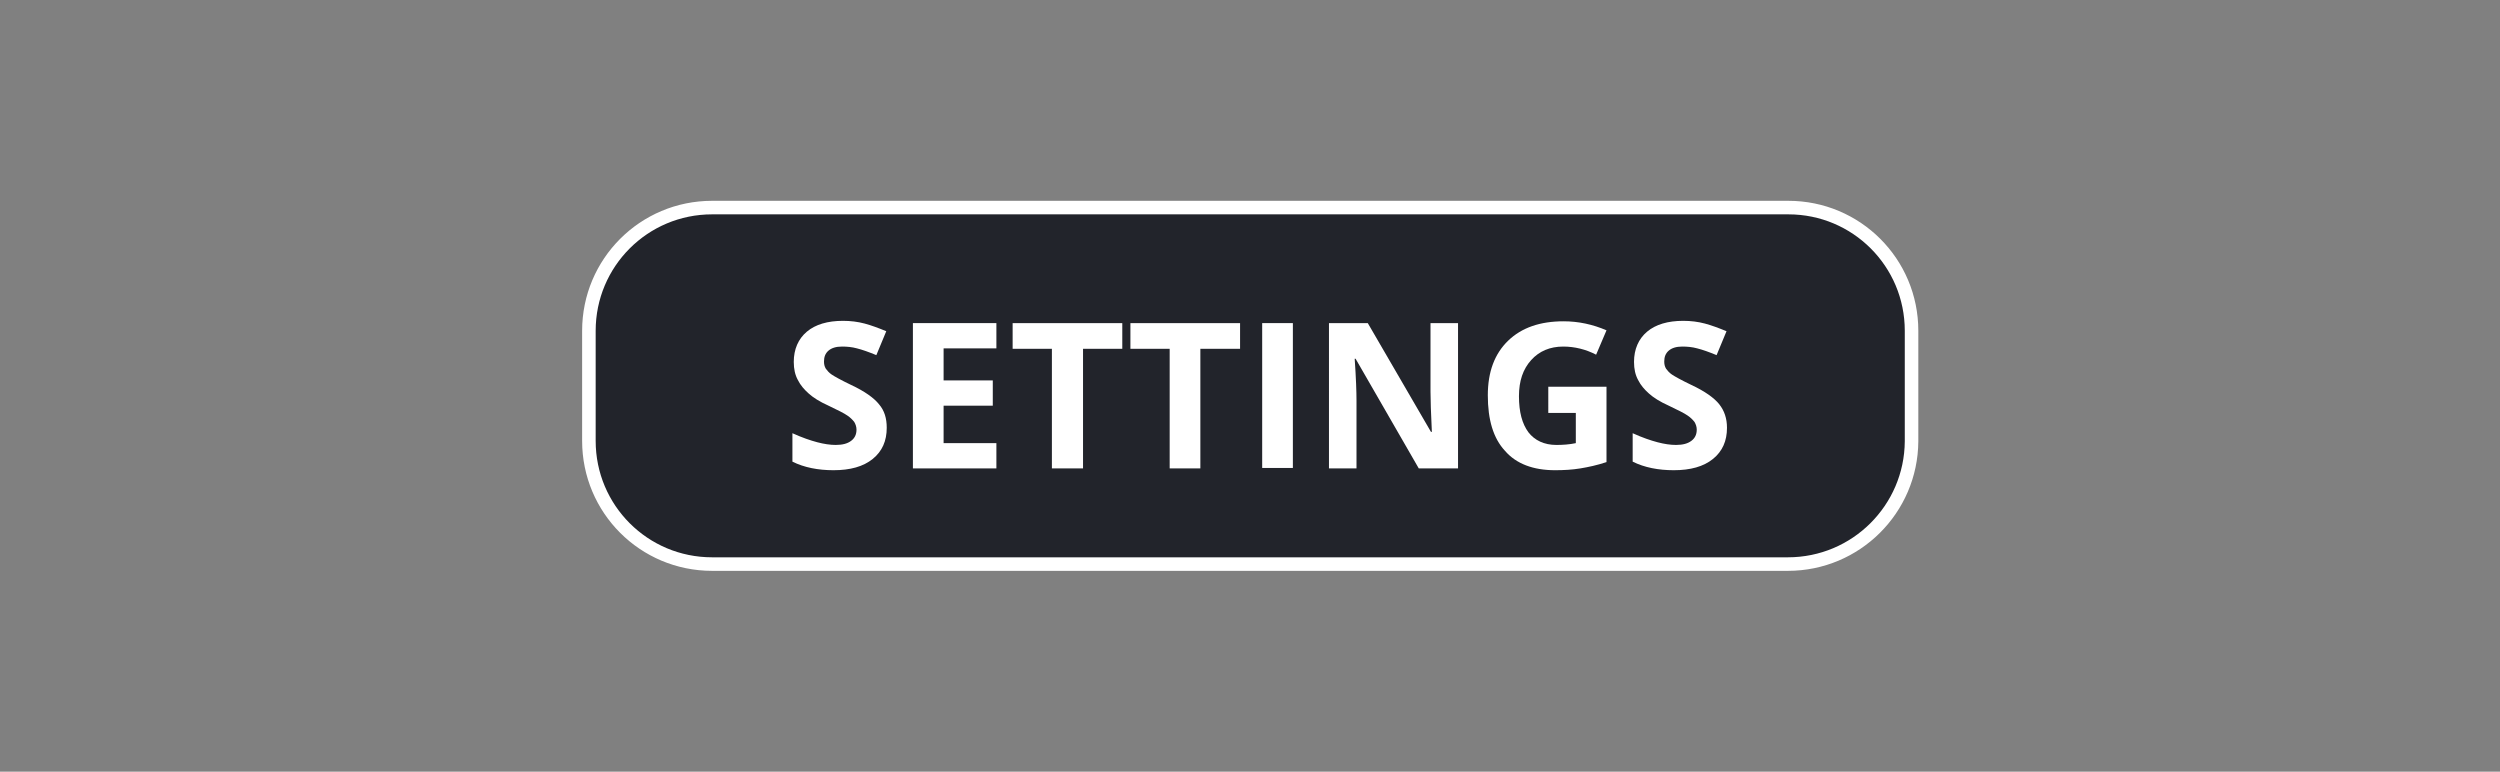 <?xml version="1.0" encoding="utf-8"?>
<!-- Generator: Adobe Illustrator 25.0.1, SVG Export Plug-In . SVG Version: 6.00 Build 0)  -->
<svg version="1.1" xmlns="http://www.w3.org/2000/svg" xmlns:xlink="http://www.w3.org/1999/xlink" x="0px" y="0px"
	 viewBox="0 0 554 171" style="enable-background:new 0 0 554 171;" xml:space="preserve">
<rect x="0" y="0" width="554" height="171" fill="#808080" stroke="none"/>
<style type="text/css">
	.st0{fill:#22242B;}
	.st1{fill:#86E0DD;}
	.st2{enable-background:new    ;}
	.st3{fill:#FFFFFF;}
	.st4{fill:none;stroke:#FFFFFF;stroke-width:3;stroke-miterlimit:10;}
	.st5{opacity:0.2;fill:#F7A9D3;}
	.st6{fill:none;stroke:#FFFFFF;stroke-width:4;stroke-miterlimit:10;}
	.st7{fill:#94D860;}
	.st8{fill:none;stroke:#FFFFFF;stroke-width:5;stroke-miterlimit:10;}
	.st9{fill:none;stroke:#FFFFFF;stroke-width:5;stroke-linecap:round;stroke-miterlimit:10;}
	.st10{fill:none;stroke:#FFFFFF;stroke-width:2;stroke-miterlimit:10;}
	.st11{fill:#22242B;stroke:#FFFFFF;stroke-width:3;stroke-miterlimit:10;}
	.st12{opacity:0.2;fill:#FFFFFF;}
</style>
<g id="Слой_11">
</g>
<g id="Basket">
</g>
<g id="New_Collection">
</g>
<g id="Menu">
</g>
<g id="Market">
</g>
<g id="Login">
	<g id="_x5B_YOUR_IMAGE_HERE_x5D_">
	</g>
</g>
<g id="Слой_8">
	<g id="_x5B_YOUR_TEXT_HERE_x5D__1_">
	</g>
</g>
<g id="Слой_10">
</g>
<g id="Слой_16">
</g>
<g id="Слой_17">
</g>
<g id="Слой_14">
</g>
<g id="Слой_15">
	<g>
		<path class="st11" d="M396.2,125H157.8c-15.1,0-27.3-12.2-27.3-27.3V73.3c0-15.1,12.2-27.3,27.3-27.3h238.5
			c15.1,0,27.3,12.2,27.3,27.3v24.5C423.5,112.8,411.3,125,396.2,125z"/>
		<g>
			<path class="st3" d="M196.5,94.8c0,2.9-1,5.2-3.1,6.9c-2.1,1.7-5,2.5-8.7,2.5c-3.4,0-6.5-0.6-9.1-1.9v-6.3c2.2,1,4,1.6,5.5,2
				c1.5,0.4,2.9,0.6,4.1,0.6c1.5,0,2.6-0.3,3.4-0.9c0.8-0.6,1.2-1.4,1.2-2.5c0-0.6-0.2-1.2-0.5-1.7c-0.4-0.5-0.9-1-1.5-1.4
				c-0.7-0.5-2.1-1.2-4.2-2.2c-2-0.9-3.4-1.8-4.4-2.7s-1.8-1.8-2.4-3c-0.6-1.1-0.9-2.4-0.9-4c0-2.8,1-5.1,2.9-6.7
				c1.9-1.6,4.6-2.4,8-2.4c1.7,0,3.3,0.2,4.8,0.6c1.5,0.4,3.1,1,4.8,1.7l-2.2,5.3c-1.7-0.7-3.1-1.2-4.3-1.5
				c-1.1-0.3-2.2-0.4-3.3-0.4c-1.3,0-2.3,0.3-3,0.9s-1,1.4-1,2.4c0,0.6,0.1,1.1,0.4,1.6c0.3,0.4,0.7,0.9,1.3,1.3
				c0.6,0.4,2,1.2,4.3,2.3c3,1.4,5.1,2.9,6.2,4.3C196,91,196.5,92.7,196.5,94.8z"/>
			<path class="st3" d="M220.8,103.8h-18.5V71.6h18.5v5.6h-11.7v7.1H220v5.6h-10.9v8.3h11.7V103.8z"/>
			<path class="st3" d="M239.9,103.8h-6.8V77.3h-8.7v-5.7h24.3v5.7h-8.7V103.8z"/>
			<path class="st3" d="M266,103.8h-6.8V77.3h-8.7v-5.7h24.3v5.7H266V103.8z"/>
			<path class="st3" d="M279.7,103.8V71.6h6.8v32.1H279.7z"/>
			<path class="st3" d="M323.1,103.8h-8.7l-14-24.3h-0.2c0.3,4.3,0.4,7.4,0.4,9.2v15.1h-6.1V71.6h8.6l14,24.1h0.2
				c-0.2-4.2-0.3-7.1-0.3-8.9V71.6h6.1V103.8z"/>
			<path class="st3" d="M343.3,85.7h12.7v16.7c-2.1,0.7-4,1.1-5.8,1.4c-1.8,0.3-3.7,0.4-5.6,0.4c-4.8,0-8.6-1.4-11.1-4.3
				c-2.6-2.8-3.8-6.9-3.8-12.3c0-5.2,1.5-9.2,4.5-12.1c3-2.9,7.1-4.3,12.3-4.3c3.3,0,6.5,0.7,9.5,2l-2.3,5.4
				c-2.3-1.2-4.8-1.8-7.3-1.8c-2.9,0-5.3,1-7.1,3s-2.7,4.6-2.7,8c0,3.5,0.7,6.1,2.1,8c1.4,1.8,3.5,2.8,6.2,2.8
				c1.4,0,2.9-0.1,4.3-0.4v-6.7h-6.1V85.7z"/>
			<path class="st3" d="M382.7,94.8c0,2.9-1,5.2-3.1,6.9c-2.1,1.7-5,2.5-8.7,2.5c-3.4,0-6.5-0.6-9.1-1.9v-6.3c2.2,1,4,1.6,5.5,2
				c1.5,0.4,2.9,0.6,4.1,0.6c1.5,0,2.6-0.3,3.4-0.9c0.8-0.6,1.2-1.4,1.2-2.5c0-0.6-0.2-1.2-0.5-1.7c-0.4-0.5-0.9-1-1.5-1.4
				c-0.7-0.5-2.1-1.2-4.2-2.2c-2-0.9-3.4-1.8-4.4-2.7s-1.8-1.8-2.4-3c-0.6-1.1-0.9-2.4-0.9-4c0-2.8,1-5.1,2.9-6.7
				c1.9-1.6,4.6-2.4,8-2.4c1.7,0,3.3,0.2,4.8,0.6c1.5,0.4,3.1,1,4.8,1.7l-2.2,5.3c-1.7-0.7-3.1-1.2-4.3-1.5
				c-1.1-0.3-2.2-0.4-3.3-0.4c-1.3,0-2.3,0.3-3,0.9s-1,1.4-1,2.4c0,0.6,0.1,1.1,0.4,1.6c0.3,0.4,0.7,0.9,1.3,1.3
				c0.6,0.4,2,1.2,4.3,2.3c3,1.4,5.1,2.9,6.2,4.3C382.1,91,382.7,92.7,382.7,94.8z"/>
		</g>
	</g>
</g>
<g id="Слой_19">
</g>
<g id="Слой_13">
</g>
<g id="Слой_20">
</g>
<g id="Слой_12">
</g>
<g id="Слой_21">
</g>
<g id="Слой_22">
</g>
<g id="Слой_23">
</g>
<g id="Слой_24">
</g>
<g id="Слой_25">
</g>
<g id="Слой_26">
</g>
<g id="Слой_18">
</g>
</svg>
